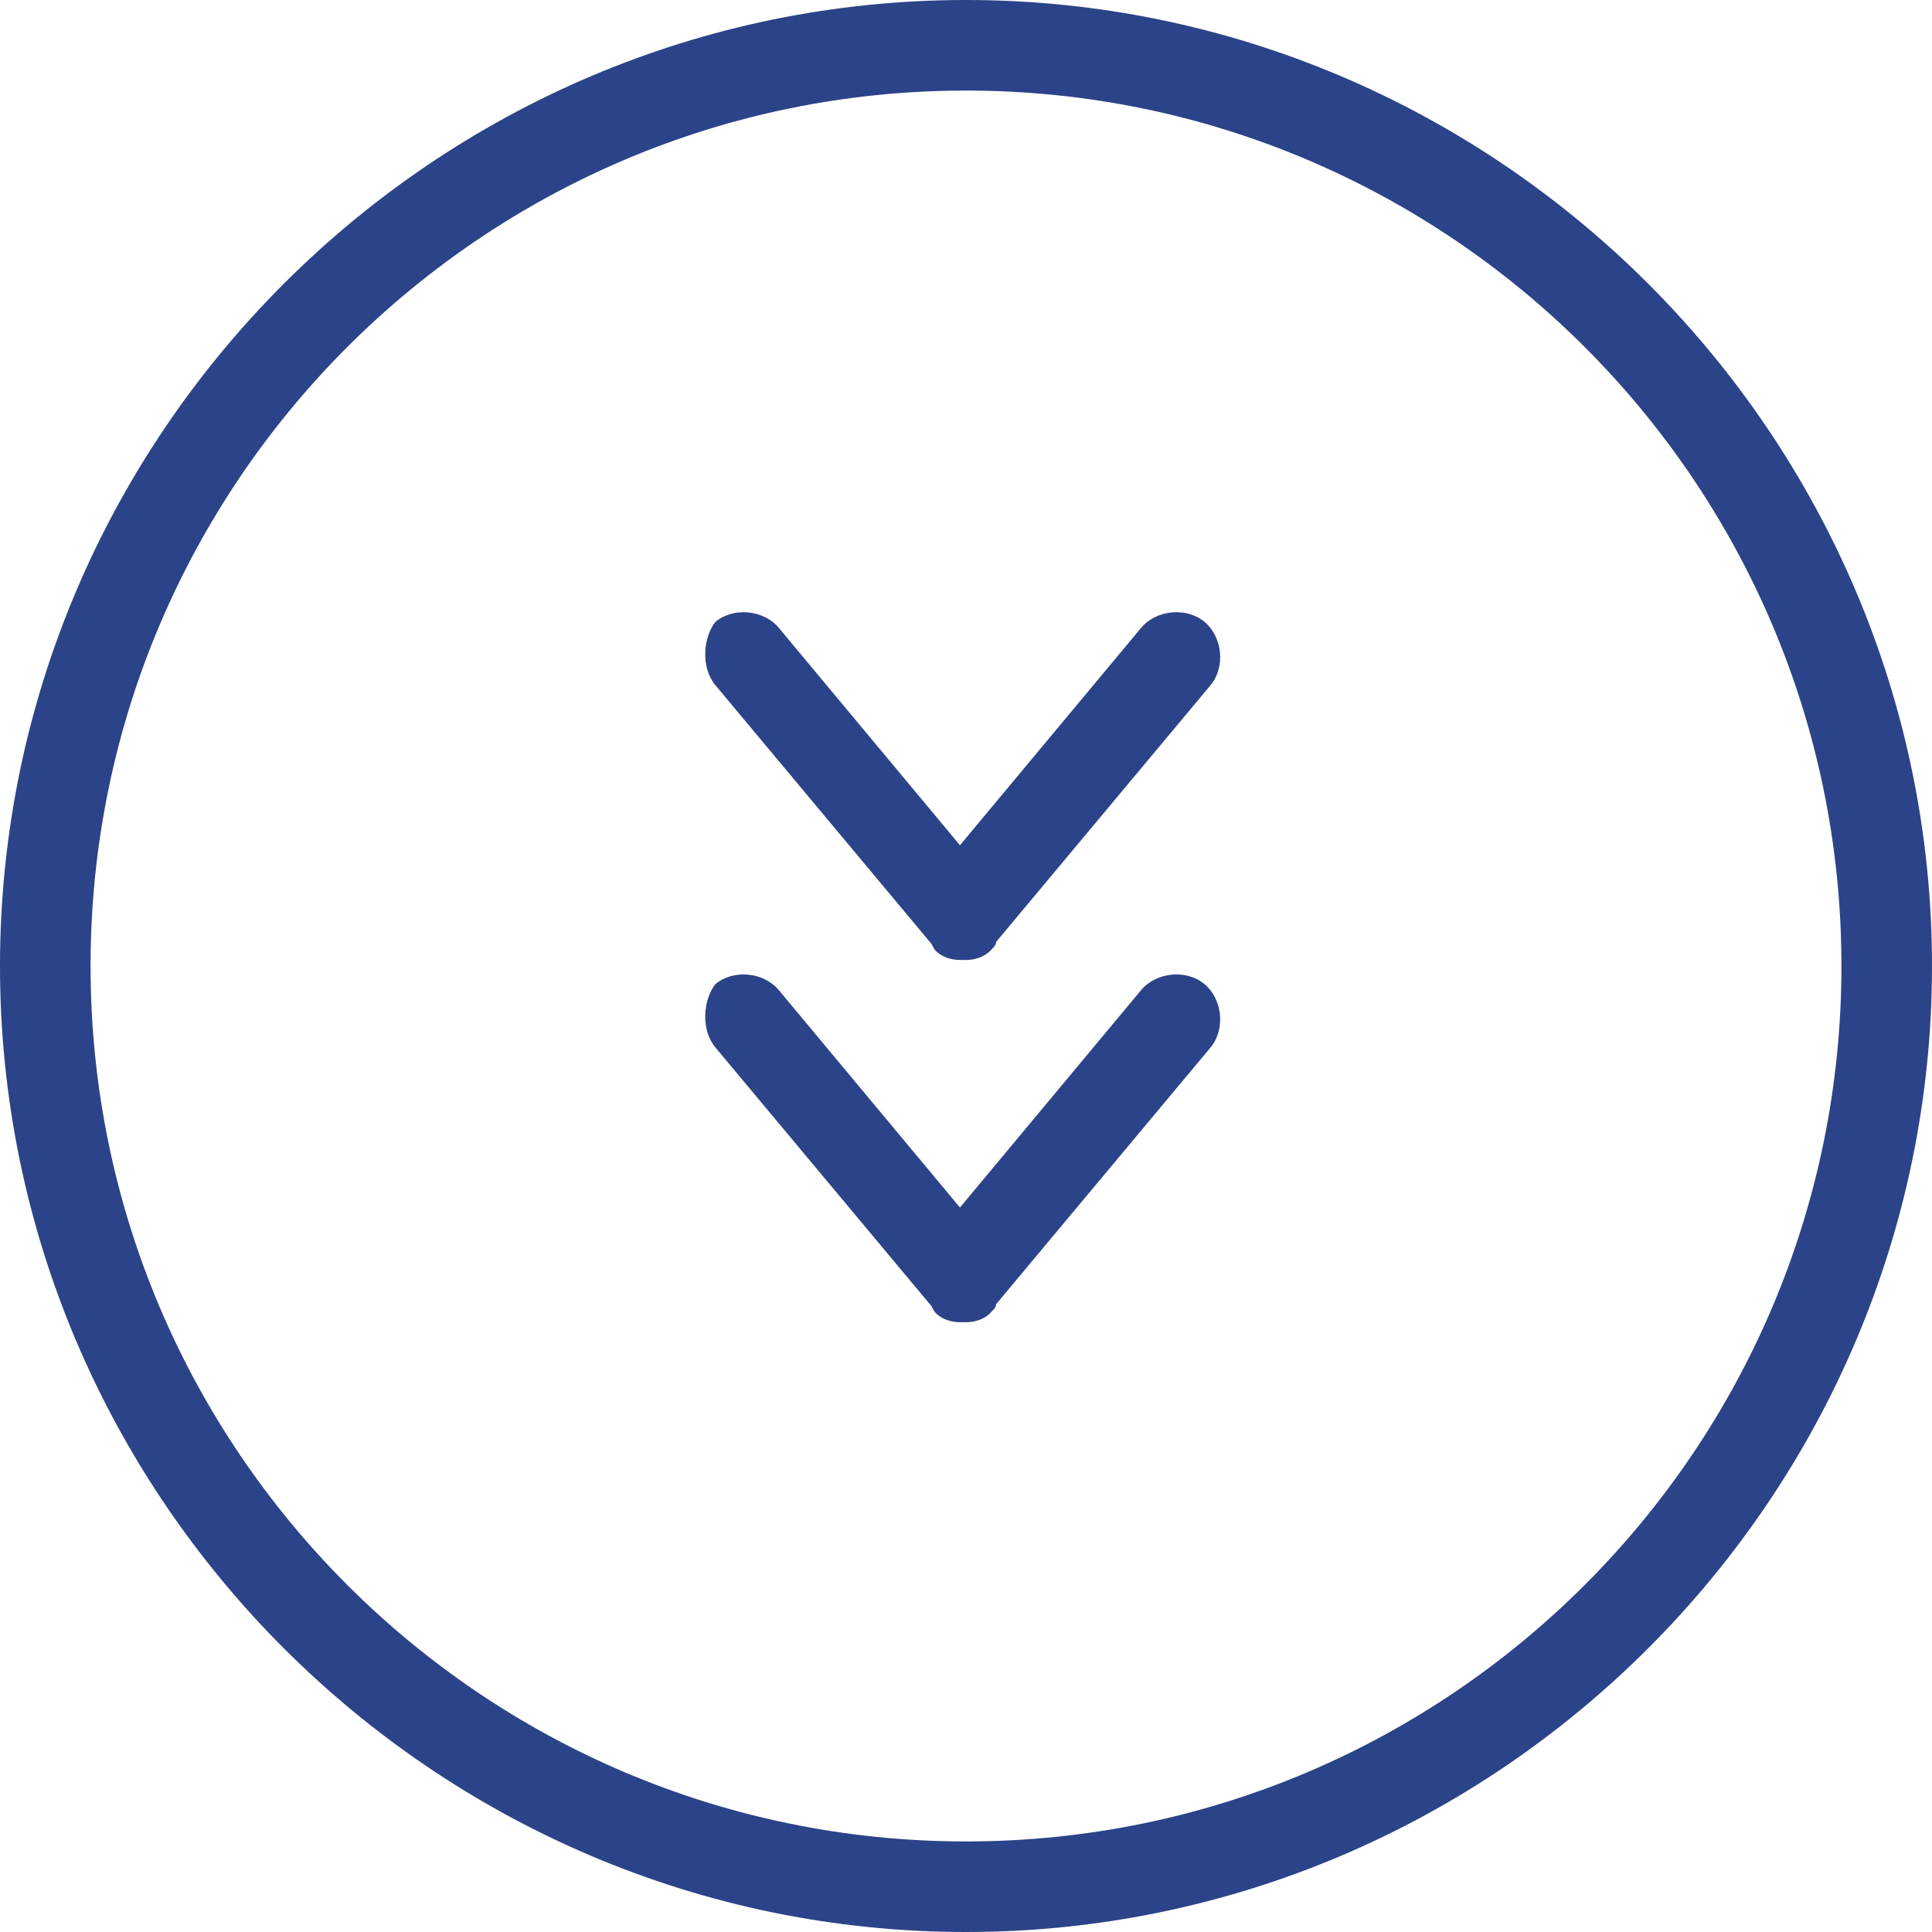 <?xml version="1.0" encoding="utf-8"?>
<!-- Generator: Adobe Illustrator 22.1.0, SVG Export Plug-In . SVG Version: 6.00 Build 0)  -->
<svg version="1.1" id="Layer_1" xmlns="http://www.w3.org/2000/svg" xmlns:xlink="http://www.w3.org/1999/xlink" x="0px" y="0px"
	 viewBox="0 0 64 64" style="enable-background:new 0 0 64 64;" xml:space="preserve">
<style type="text/css">
	.st0{fill:#2B4388;}
</style>
<path class="st0" d="M32,64C14.4,64,0,49.6,0,32S14.4,0,32,0s32,14.4,32,32S49.6,64,32,64z M32,3C16,3,3,16,3,32c0,16,13,29,29,29
	c16,0,29-13,29-29C61,16,48,3,32,3z"/>
<path class="st0" d="M23.7,34.7l7.1,8.5c0.1,0.1,0.1,0.2,0.2,0.3c0.2,0.2,0.5,0.3,0.8,0.3c0,0,0.1,0,0.1,0s0.1,0,0.1,0
	c0.3,0,0.6-0.1,0.8-0.3c0.1-0.1,0.2-0.2,0.2-0.3l7.1-8.5c0.5-0.6,0.4-1.6-0.2-2.1c-0.6-0.5-1.6-0.4-2.1,0.2l-6,7.2l-6-7.2
	c-0.5-0.6-1.5-0.7-2.1-0.2C23.3,33.1,23.2,34.1,23.7,34.7z"/>
<path class="st0" d="M23.7,22.7l7.1,8.5c0.1,0.1,0.1,0.2,0.2,0.3c0.2,0.2,0.5,0.3,0.8,0.3c0,0,0.1,0,0.1,0s0.1,0,0.1,0
	c0.3,0,0.6-0.1,0.8-0.3c0.1-0.1,0.2-0.2,0.2-0.3l7.1-8.5c0.5-0.6,0.4-1.6-0.2-2.1c-0.6-0.5-1.6-0.4-2.1,0.2l-6,7.2l-6-7.2
	c-0.5-0.6-1.5-0.7-2.1-0.2C23.3,21.1,23.2,22.1,23.7,22.7z"/>
</svg>
